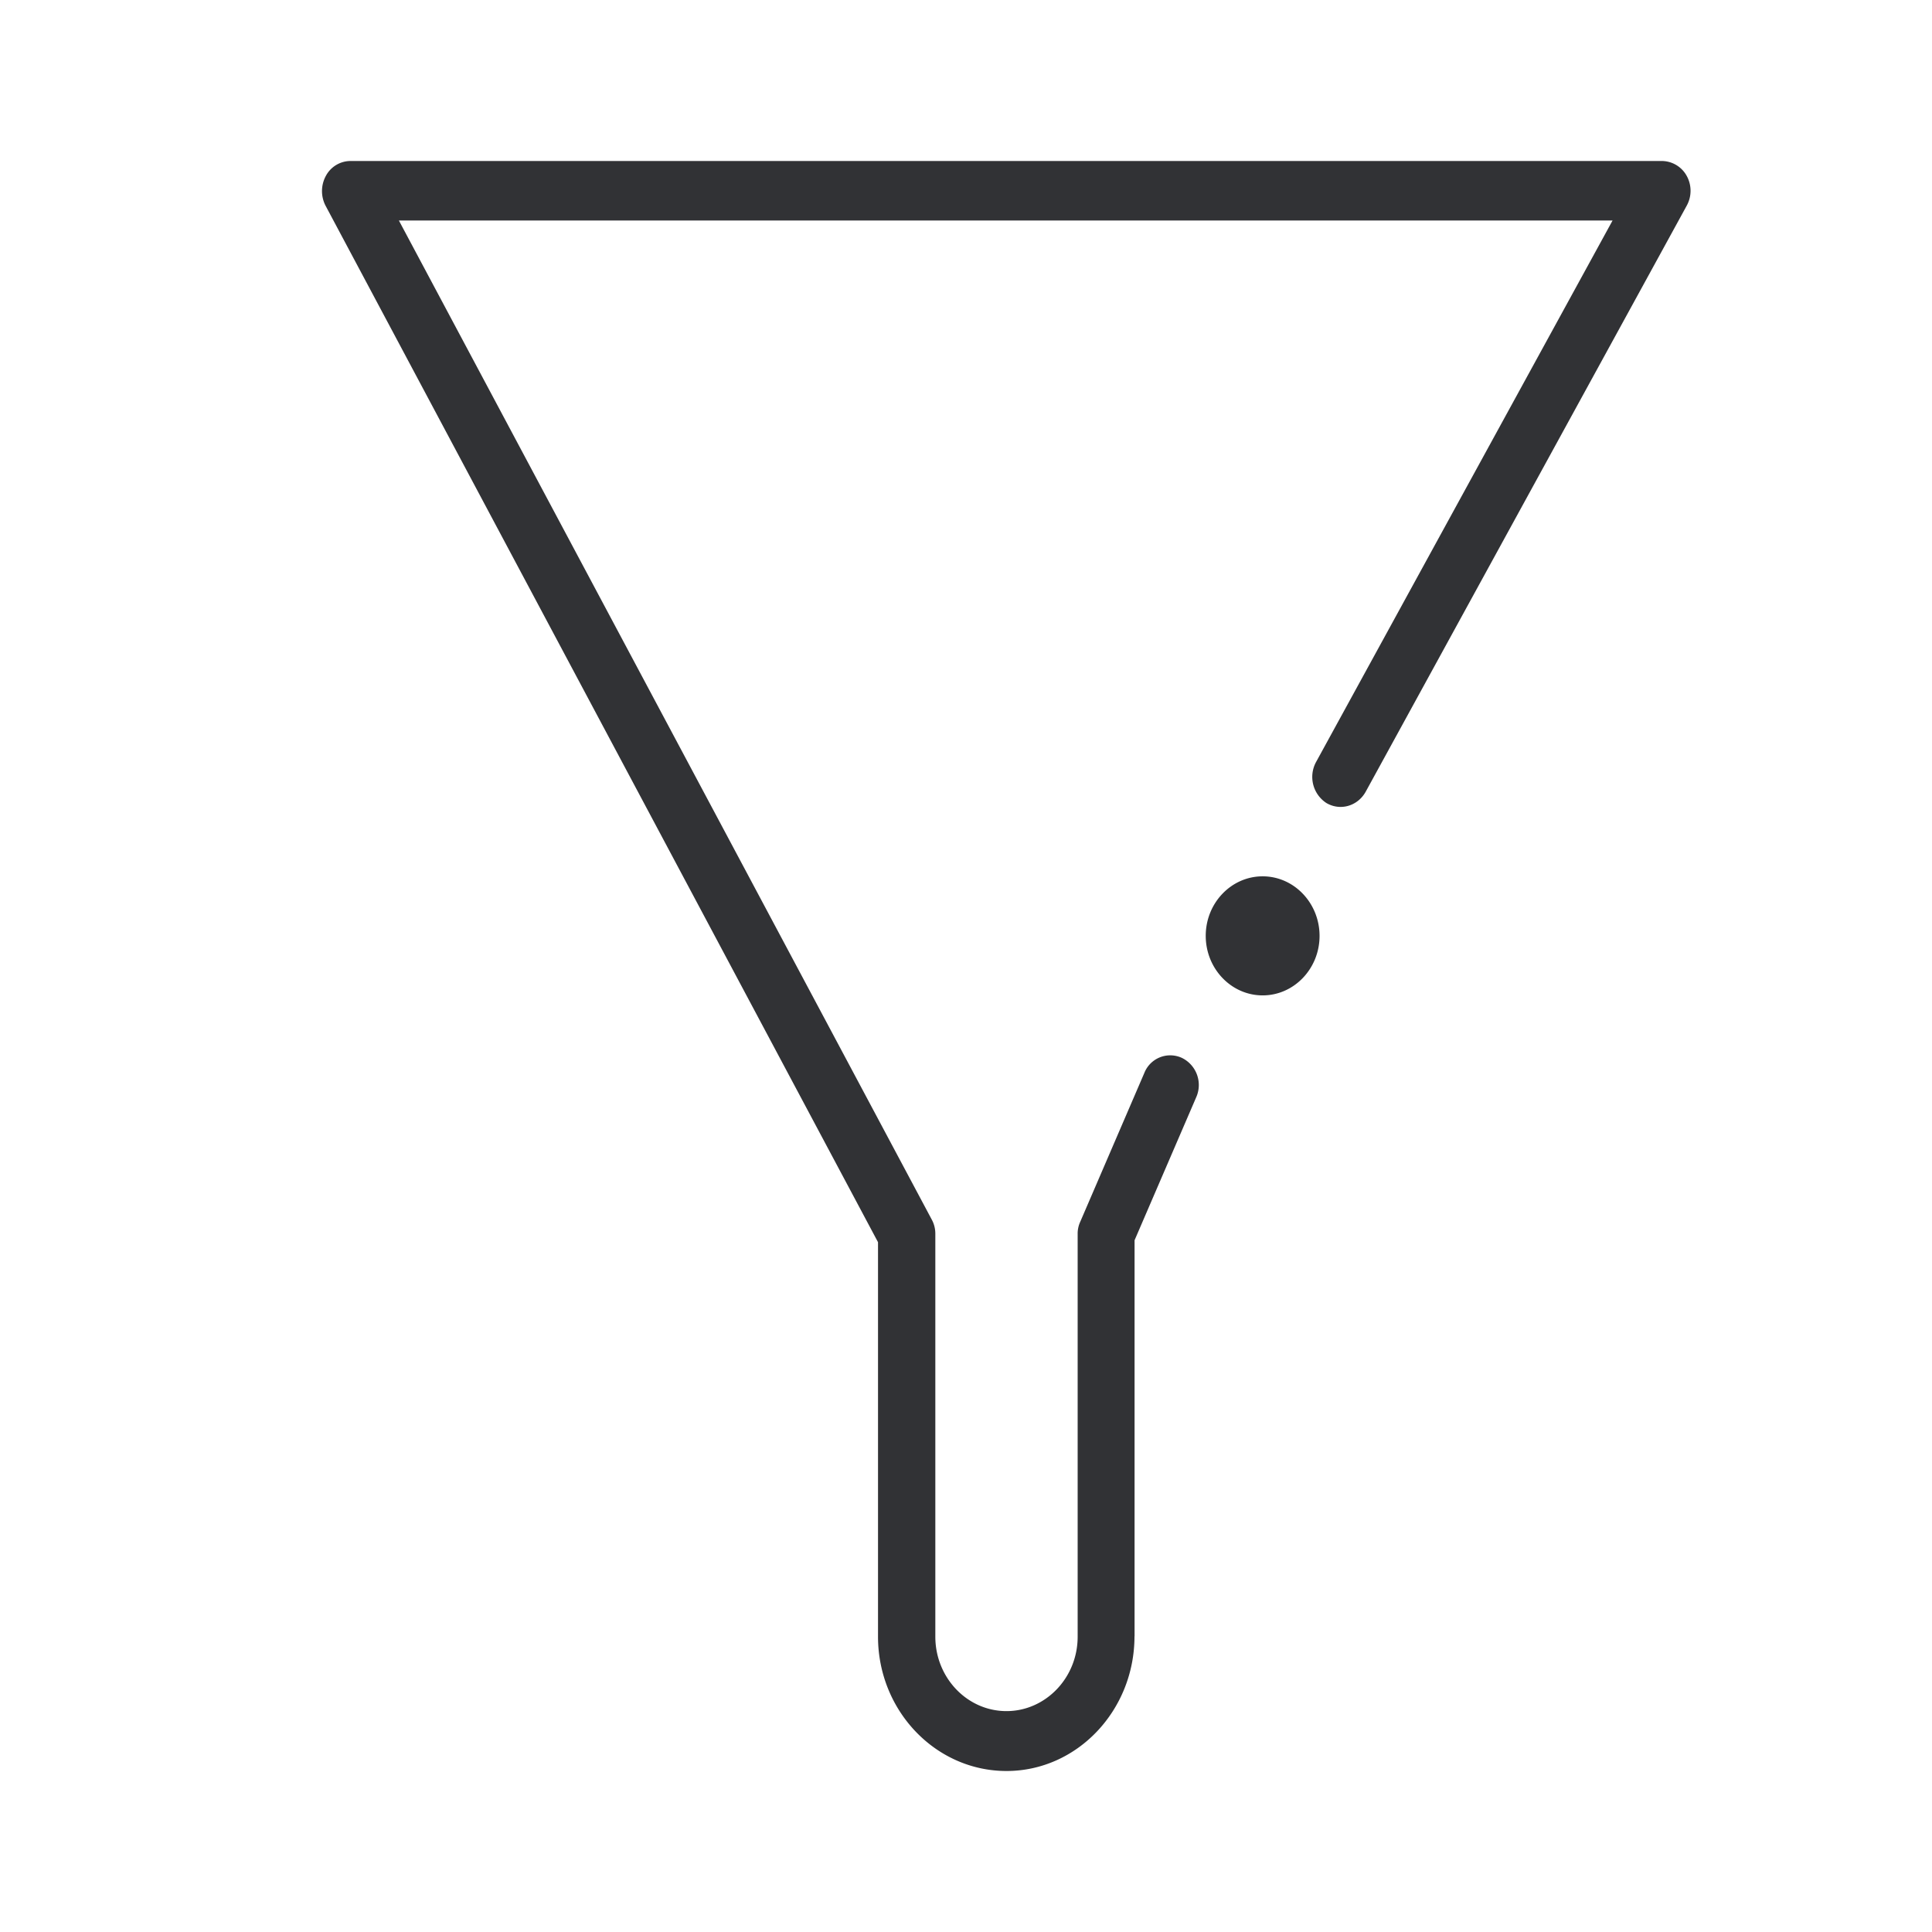 <svg width="24" height="24" xmlns="http://www.w3.org/2000/svg"><path d="M16.392 11.626c0 .407-.317.739-.707.739-.39 0-.707-.332-.707-.74 0-.407.317-.739.707-.739.39 0 .707.332.707.74m-2.298 8.701v-4.92l.766-1.777a.375.375 0 0 0-.177-.488.346.346 0 0 0-.467.185l-.798 1.853a.35.35 0 0 0-.031.152v5c0 .512-.4.924-.884.924-.49 0-.884-.417-.884-.924v-5.005a.366.366 0 0 0-.046-.18L4.955 2.739h15.077l-3.685 6.73a.387.387 0 0 0 .131.507c.172.1.385.038.485-.137l3.99-7.284a.383.383 0 0 0 0-.37.355.355 0 0 0-.309-.185H4.352a.348.348 0 0 0-.304.185.395.395 0 0 0-.004.37l6.863 12.876v4.9c0 .92.716 1.669 1.596 1.669.879 0 1.59-.754 1.59-1.673Z" fill="#313235" fill-rule="nonzero"/></svg>
